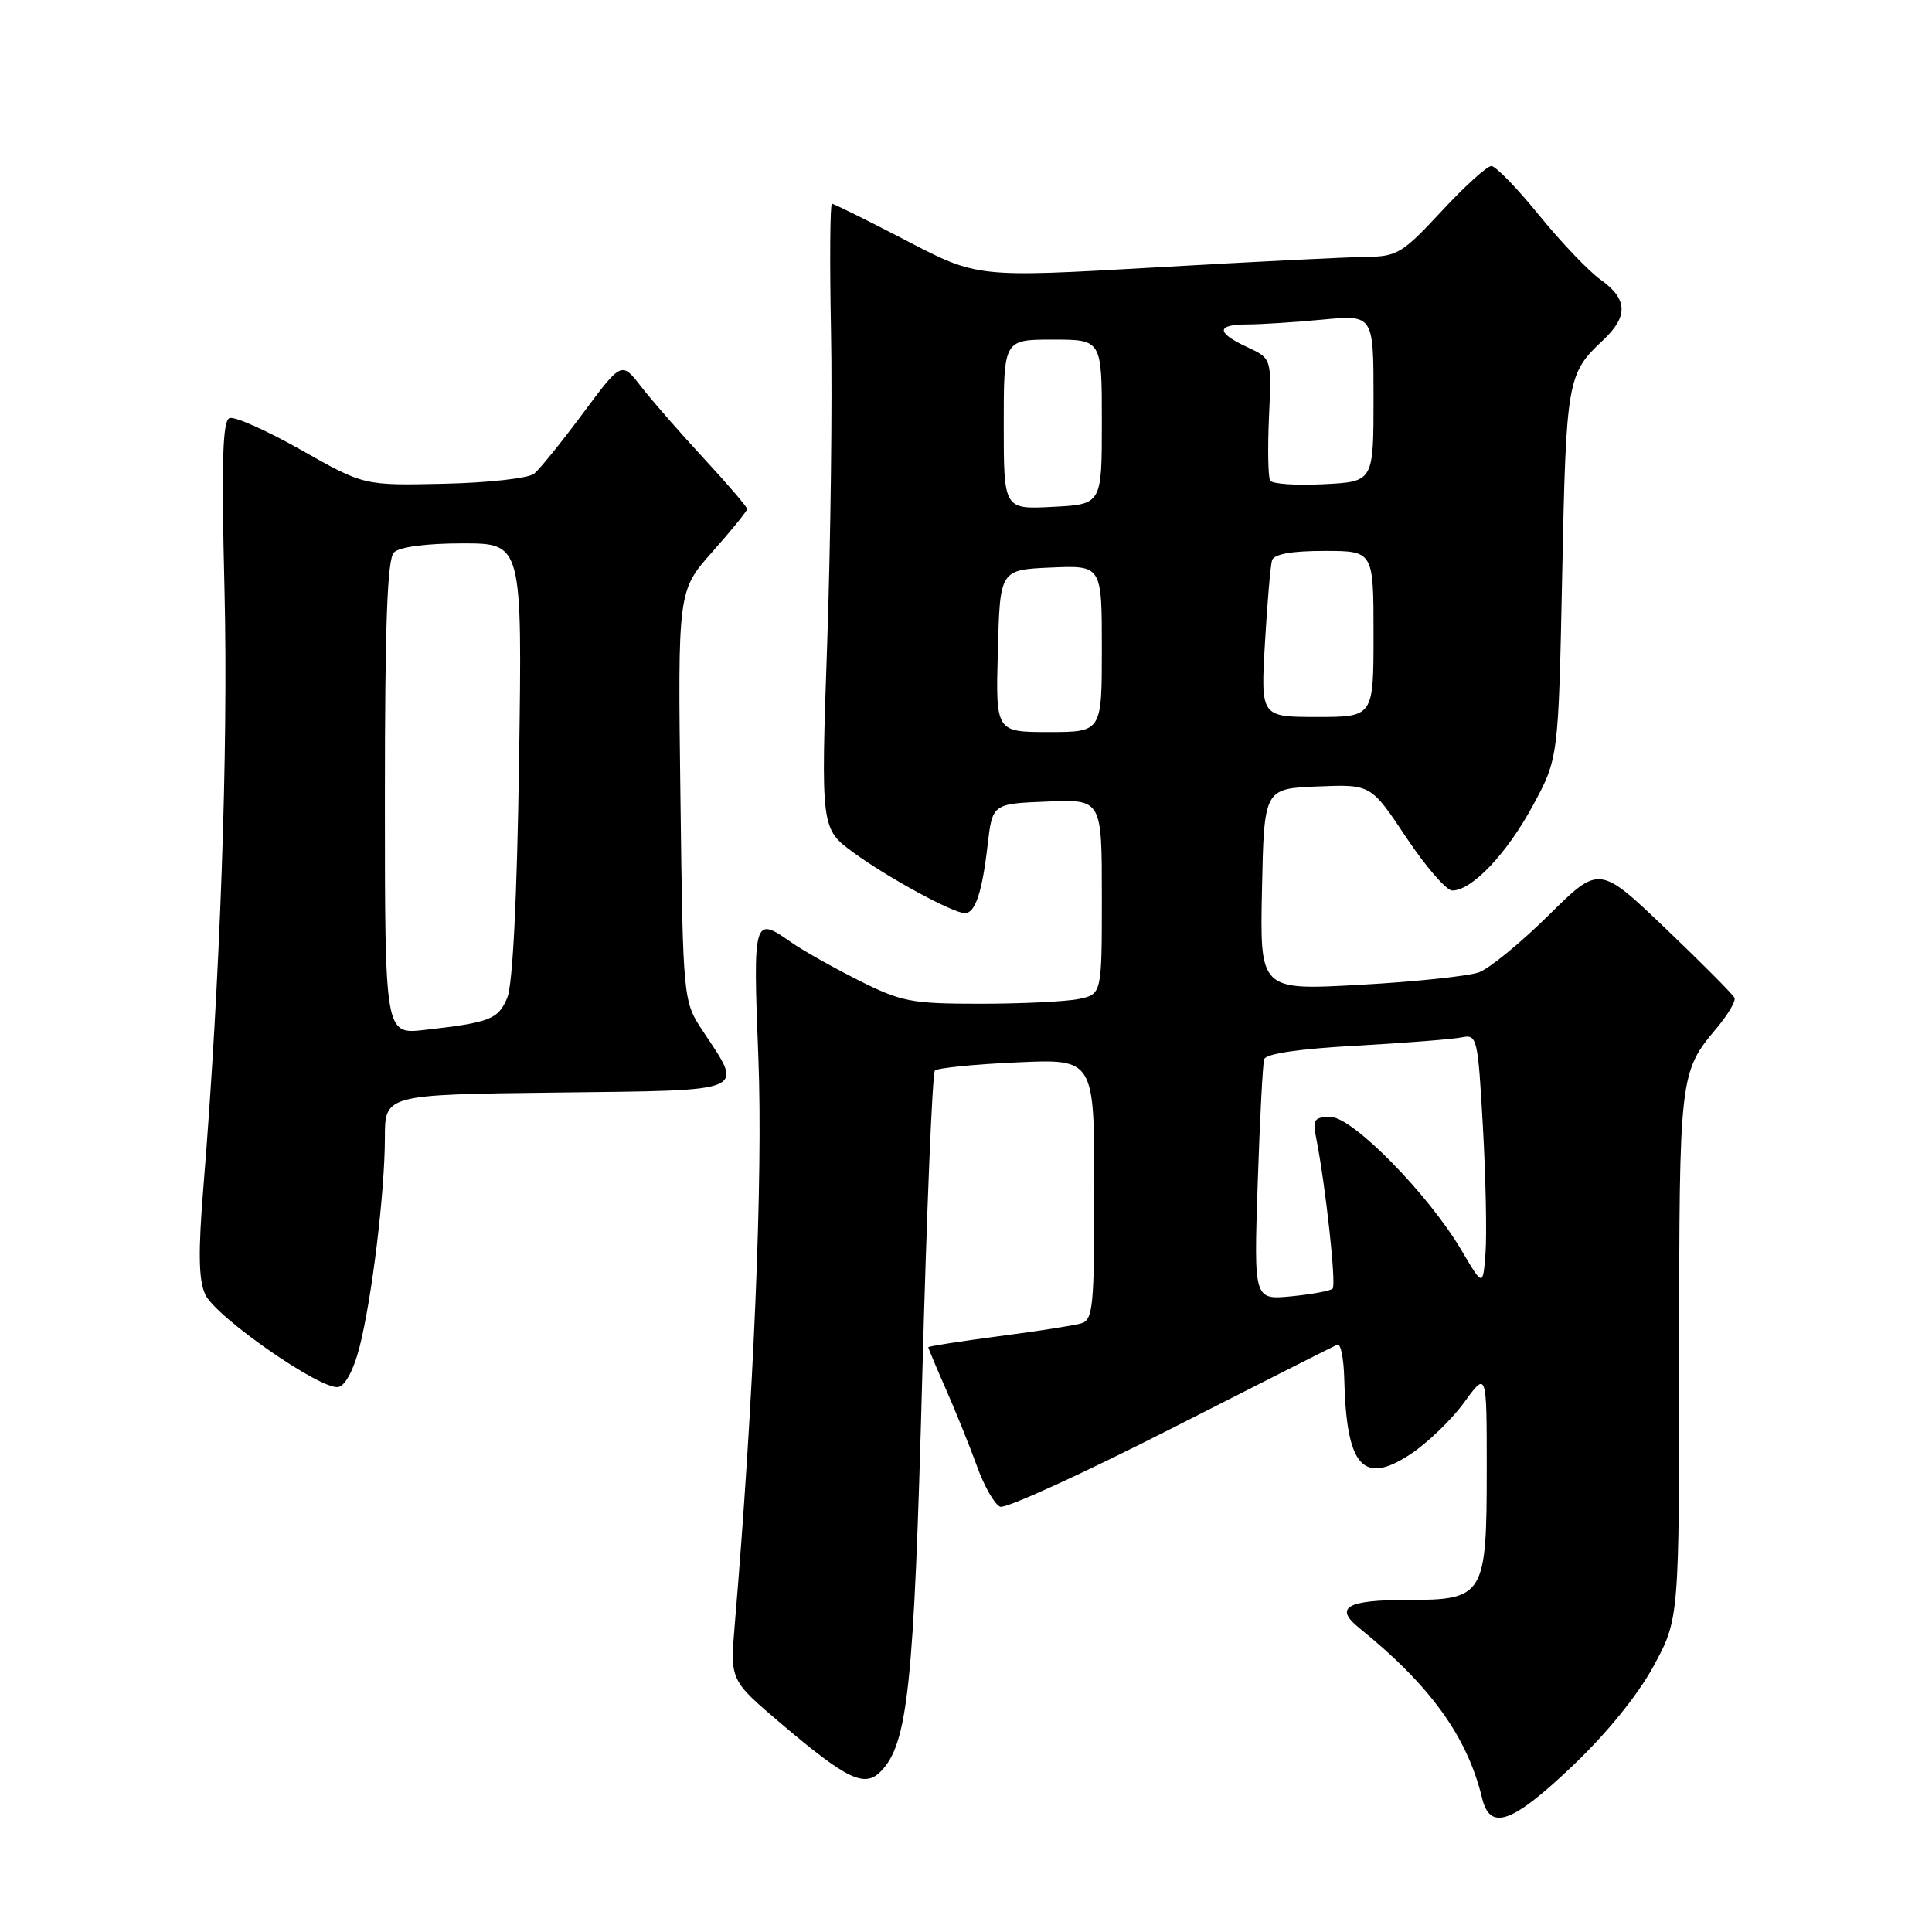 <?xml version="1.0" encoding="UTF-8" standalone="no"?>
<!DOCTYPE svg PUBLIC "-//W3C//DTD SVG 1.1//EN" "http://www.w3.org/Graphics/SVG/1.1/DTD/svg11.dtd" >
<svg xmlns="http://www.w3.org/2000/svg" xmlns:xlink="http://www.w3.org/1999/xlink" version="1.1" viewBox="0 0 256 256">
 <g >
 <path fill="currentColor"
d=" M 208.35 234.01 C 212.89 229.70 217.01 224.62 219.11 220.76 C 222.50 214.50 222.50 214.50 222.50 179.50 C 222.50 142.39 222.54 142.08 227.49 136.20 C 228.96 134.44 230.02 132.66 229.83 132.22 C 229.65 131.79 225.54 127.66 220.71 123.04 C 211.91 114.64 211.91 114.64 205.21 121.27 C 201.52 124.91 197.38 128.31 196.00 128.82 C 194.62 129.34 187.52 130.09 180.22 130.49 C 166.94 131.23 166.94 131.23 167.22 117.86 C 167.50 104.50 167.50 104.50 174.58 104.21 C 181.65 103.92 181.65 103.92 186.33 110.96 C 188.91 114.83 191.65 118.00 192.43 118.00 C 195.03 118.00 199.63 113.16 203.08 106.80 C 206.50 100.50 206.50 100.50 207.00 76.00 C 207.52 50.37 207.67 49.50 212.41 45.08 C 215.77 41.93 215.69 39.62 212.10 37.07 C 210.51 35.94 206.83 32.08 203.93 28.51 C 201.03 24.93 198.18 22.00 197.61 22.00 C 197.04 22.00 194.06 24.70 191.00 28.00 C 185.82 33.58 185.12 34.00 180.97 34.04 C 178.51 34.07 165.93 34.69 153.00 35.44 C 129.50 36.78 129.50 36.78 120.11 31.89 C 114.94 29.20 110.50 27.00 110.24 27.00 C 109.99 27.00 109.93 34.54 110.11 43.75 C 110.30 52.96 110.07 71.60 109.61 85.16 C 108.76 109.81 108.76 109.81 113.13 113.00 C 117.73 116.35 126.29 121.00 127.86 121.00 C 129.22 121.00 130.15 118.21 130.86 112.00 C 131.50 106.50 131.50 106.50 138.75 106.21 C 146.00 105.91 146.00 105.91 146.00 118.83 C 146.00 131.75 146.00 131.75 142.88 132.38 C 141.16 132.72 135.29 133.00 129.85 133.00 C 120.75 133.00 119.44 132.75 113.72 129.87 C 110.30 128.15 106.31 125.90 104.85 124.87 C 99.85 121.34 99.76 121.63 100.49 140.25 C 101.11 155.87 99.86 185.70 97.35 215.38 C 96.74 222.65 96.74 222.65 103.55 228.43 C 112.19 235.76 114.53 236.89 116.66 234.77 C 120.30 231.13 121.11 223.49 122.20 182.50 C 122.79 160.50 123.54 142.21 123.88 141.86 C 124.22 141.51 129.11 141.02 134.75 140.77 C 145.00 140.30 145.00 140.30 145.00 157.58 C 145.00 173.19 144.83 174.91 143.25 175.36 C 142.29 175.64 137.34 176.41 132.25 177.07 C 127.16 177.74 123.00 178.39 123.00 178.52 C 123.00 178.65 124.06 181.18 125.36 184.13 C 126.66 187.08 128.51 191.67 129.47 194.32 C 130.43 196.98 131.81 199.38 132.54 199.65 C 133.26 199.93 143.43 195.28 155.14 189.33 C 166.85 183.37 176.78 178.35 177.21 178.17 C 177.65 177.98 178.05 180.01 178.12 182.67 C 178.40 194.35 180.60 196.85 186.92 192.67 C 189.17 191.18 192.36 188.10 194.01 185.83 C 197.00 181.70 197.00 181.70 197.00 194.63 C 197.00 211.46 196.67 212.00 186.50 212.00 C 178.43 212.00 176.73 212.99 180.11 215.72 C 189.52 223.32 194.41 230.10 196.38 238.25 C 197.44 242.65 200.33 241.63 208.35 234.01 Z  M 47.63 178.54 C 49.29 172.05 50.99 157.98 51.00 150.77 C 51.00 145.04 51.00 145.04 73.75 144.77 C 99.46 144.46 98.57 144.84 93.18 136.69 C 90.50 132.65 90.50 132.65 90.16 105.46 C 89.81 78.28 89.81 78.28 94.41 73.10 C 96.93 70.26 99.00 67.71 99.00 67.44 C 99.00 67.17 96.41 64.15 93.24 60.72 C 90.07 57.30 86.33 53.01 84.92 51.19 C 82.36 47.89 82.36 47.89 77.24 54.77 C 74.43 58.56 71.52 62.15 70.79 62.76 C 70.06 63.37 64.73 63.97 58.85 64.10 C 48.23 64.34 48.23 64.34 39.93 59.64 C 35.36 57.05 31.07 55.14 30.41 55.40 C 29.49 55.75 29.33 61.23 29.75 78.27 C 30.26 99.28 29.17 130.03 26.96 157.21 C 26.25 165.86 26.31 169.59 27.19 171.51 C 28.55 174.49 42.54 184.23 44.84 183.79 C 45.74 183.62 46.89 181.47 47.63 178.54 Z  M 166.65 156.87 C 166.93 148.42 167.32 140.98 167.51 140.35 C 167.73 139.62 172.17 138.97 179.68 138.56 C 186.18 138.20 192.47 137.70 193.65 137.46 C 195.73 137.03 195.82 137.42 196.49 149.26 C 196.87 155.99 197.02 163.53 196.84 166.00 C 196.50 170.50 196.50 170.50 193.69 165.73 C 189.32 158.28 179.23 148.00 176.31 148.00 C 174.15 148.00 173.91 148.35 174.39 150.75 C 175.63 156.93 177.09 170.25 176.58 170.75 C 176.29 171.05 173.82 171.50 171.09 171.77 C 166.14 172.24 166.14 172.24 166.65 156.87 Z  M 132.22 86.25 C 132.50 75.50 132.50 75.50 139.25 75.20 C 146.00 74.91 146.00 74.91 146.00 85.95 C 146.00 97.00 146.00 97.00 138.97 97.00 C 131.93 97.00 131.93 97.00 132.22 86.25 Z  M 167.61 85.25 C 167.92 79.89 168.34 74.94 168.55 74.25 C 168.81 73.42 171.12 73.00 175.47 73.00 C 182.00 73.00 182.00 73.00 182.00 84.00 C 182.00 95.00 182.00 95.00 174.53 95.00 C 167.05 95.00 167.05 95.00 167.61 85.25 Z  M 133.00 56.25 C 133.00 45.00 133.00 45.00 139.50 45.00 C 146.00 45.00 146.00 45.00 146.00 55.91 C 146.00 66.83 146.00 66.83 139.50 67.16 C 133.00 67.50 133.00 67.50 133.00 56.25 Z  M 168.30 63.68 C 168.03 63.24 167.96 59.41 168.15 55.18 C 168.50 47.50 168.50 47.50 165.27 46.00 C 161.14 44.08 161.13 43.00 165.25 42.99 C 167.04 42.99 171.54 42.70 175.25 42.35 C 182.00 41.71 182.00 41.71 182.00 52.77 C 182.00 63.83 182.00 63.83 175.40 64.16 C 171.77 64.35 168.58 64.13 168.30 63.68 Z  M 51.00 105.73 C 51.00 82.70 51.32 74.08 52.20 73.20 C 52.93 72.47 56.49 72.00 61.30 72.00 C 69.20 72.00 69.20 72.00 68.78 100.75 C 68.51 119.11 67.94 130.48 67.21 132.22 C 66.02 135.07 64.93 135.49 56.25 136.47 C 51.00 137.07 51.00 137.07 51.00 105.73 Z "/>
</g>
</svg>